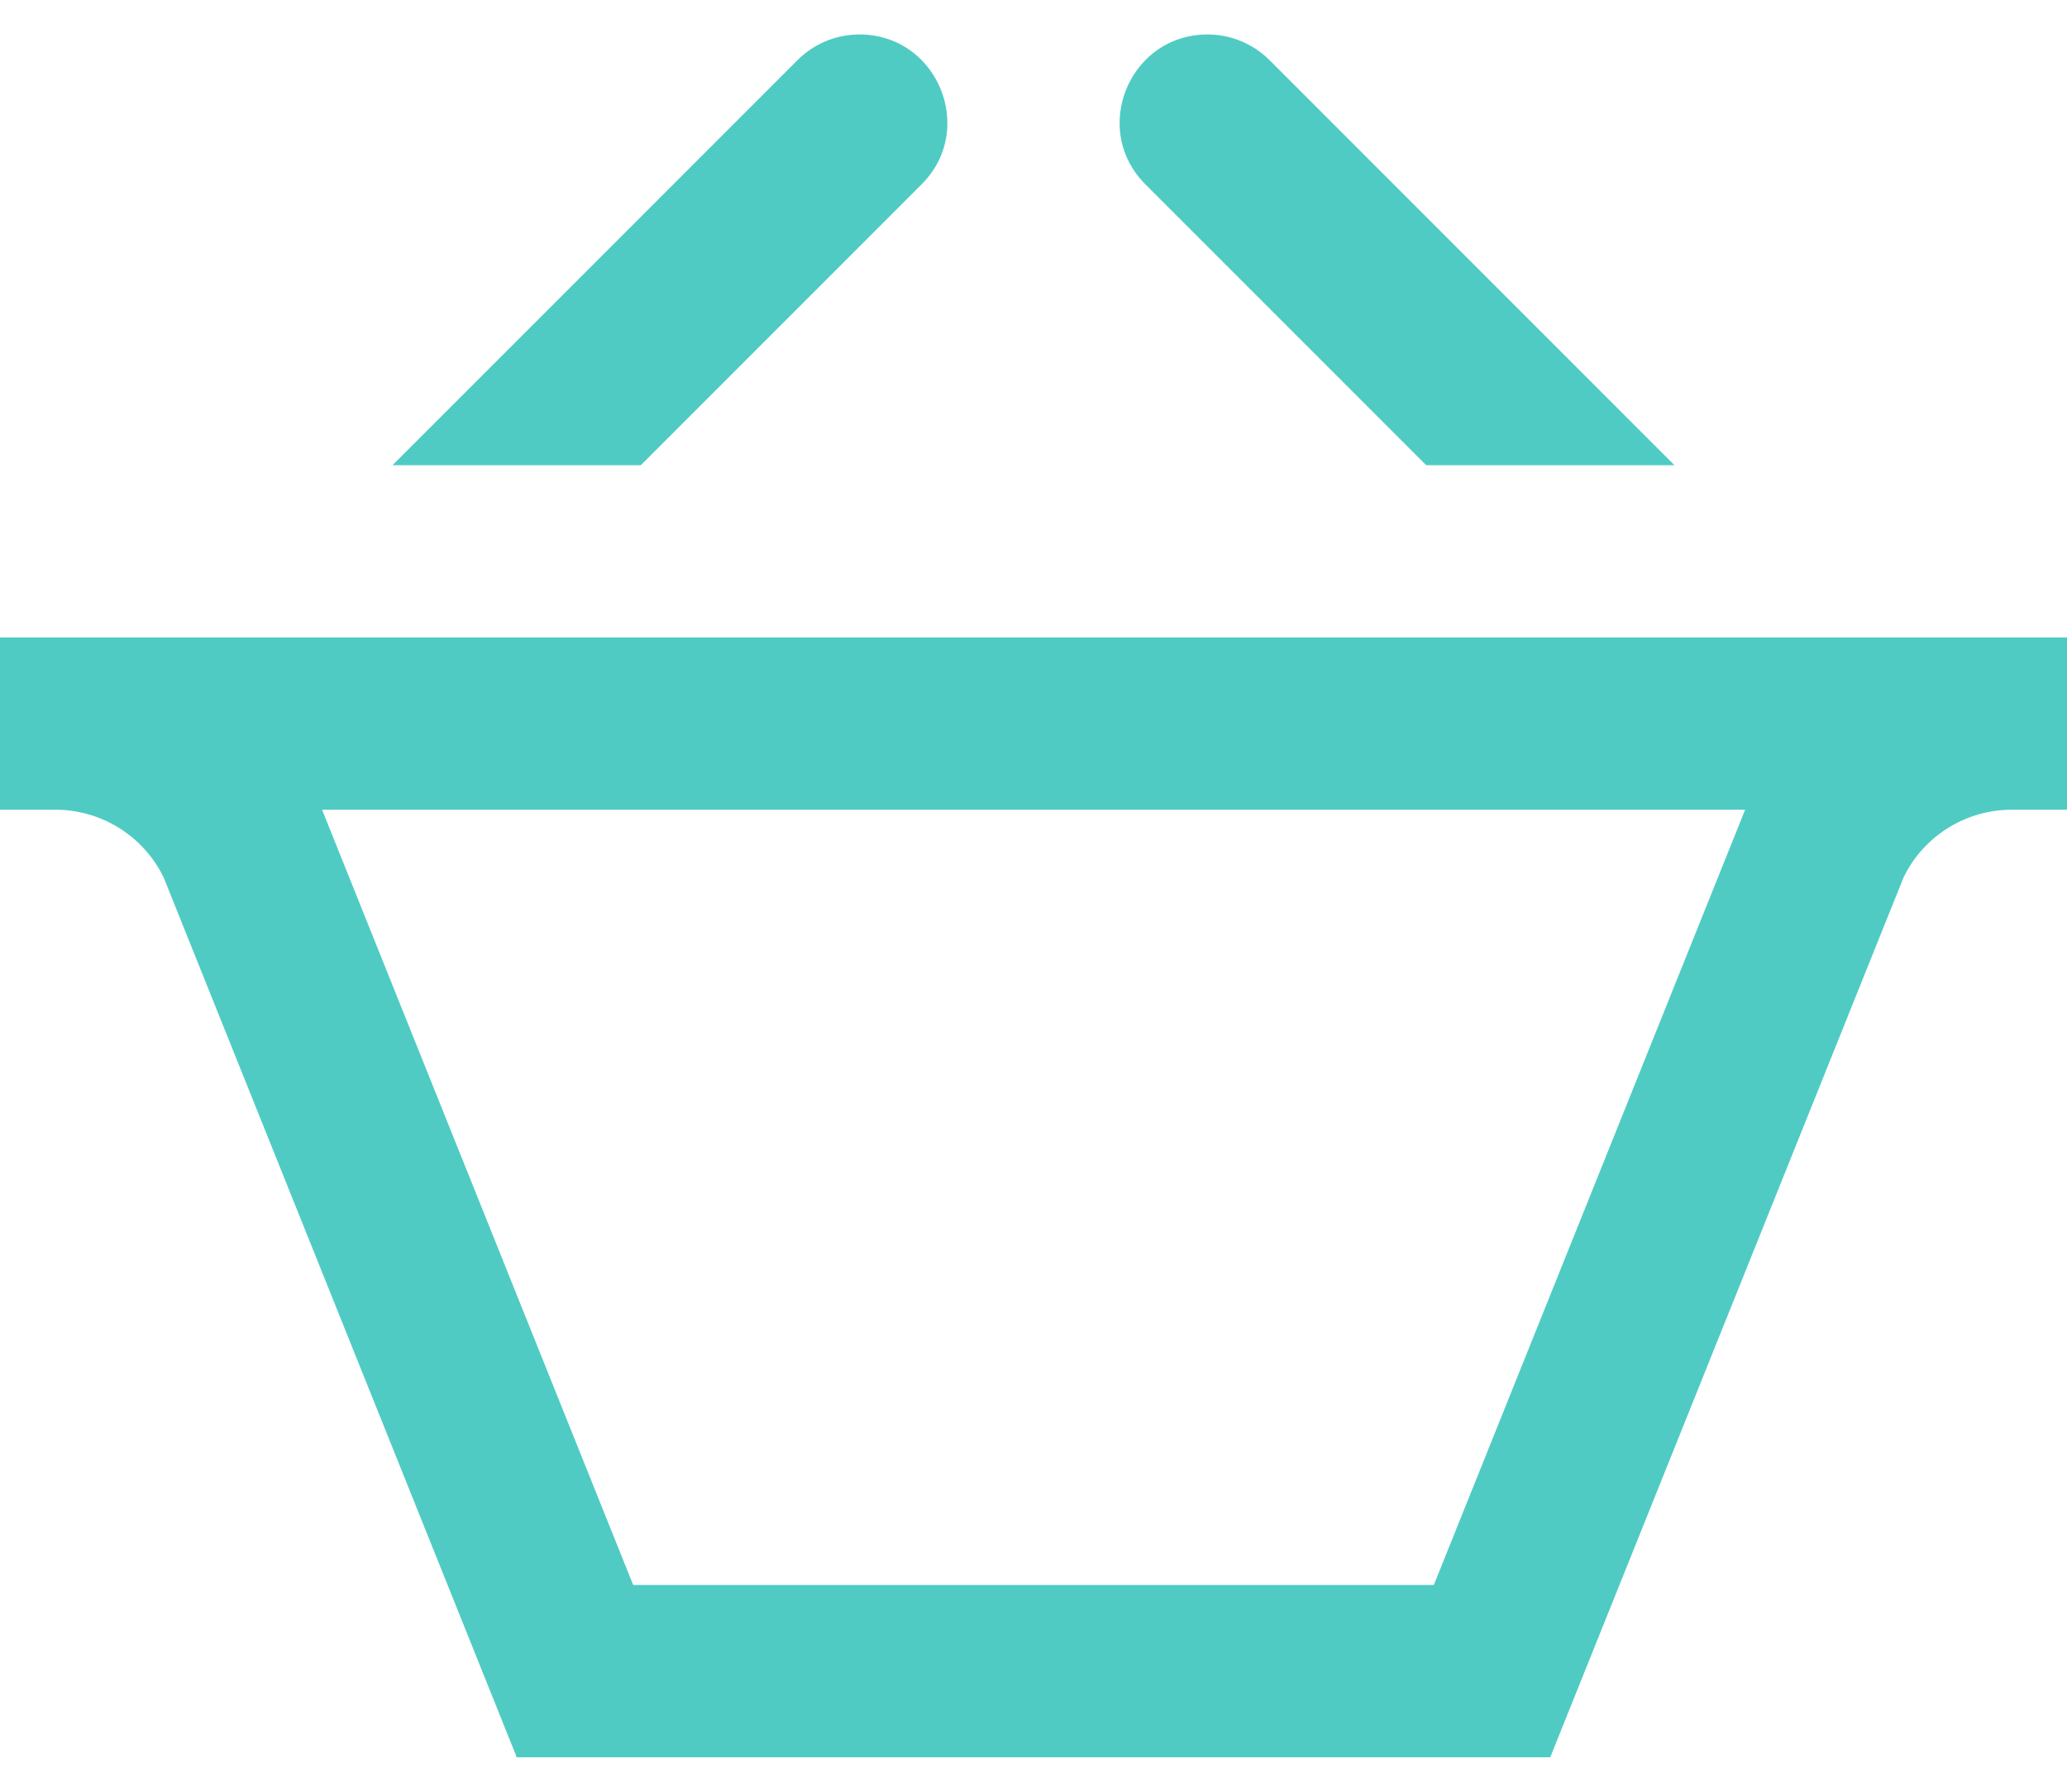 <svg width="30" height="26" viewBox="0 0 30 26" fill="none" xmlns="http://www.w3.org/2000/svg">
<path d="M5.697 6.75L11.574 0.873C11.822 0.625 12.149 0.5 12.475 0.5C13.241 0.5 13.75 1.131 13.75 1.786C13.75 2.099 13.635 2.416 13.376 2.675L9.301 6.75H5.697ZM20.699 6.75H24.302L18.426 0.873C18.177 0.625 17.851 0.5 17.525 0.5C16.759 0.5 16.25 1.131 16.25 1.786C16.25 2.099 16.365 2.416 16.624 2.675L20.699 6.75ZM25.328 11.75L25.308 11.801L20.81 23H9.19L4.694 11.799L4.674 11.75H25.328ZM30 9.25H0V11.75H0.804C1.471 11.75 2.08 12.13 2.374 12.73L7.5 25.5H22.5L27.628 12.732C27.919 12.131 28.53 11.75 29.198 11.75H30V9.25Z" fill="#4FCBC4"/>
</svg>
